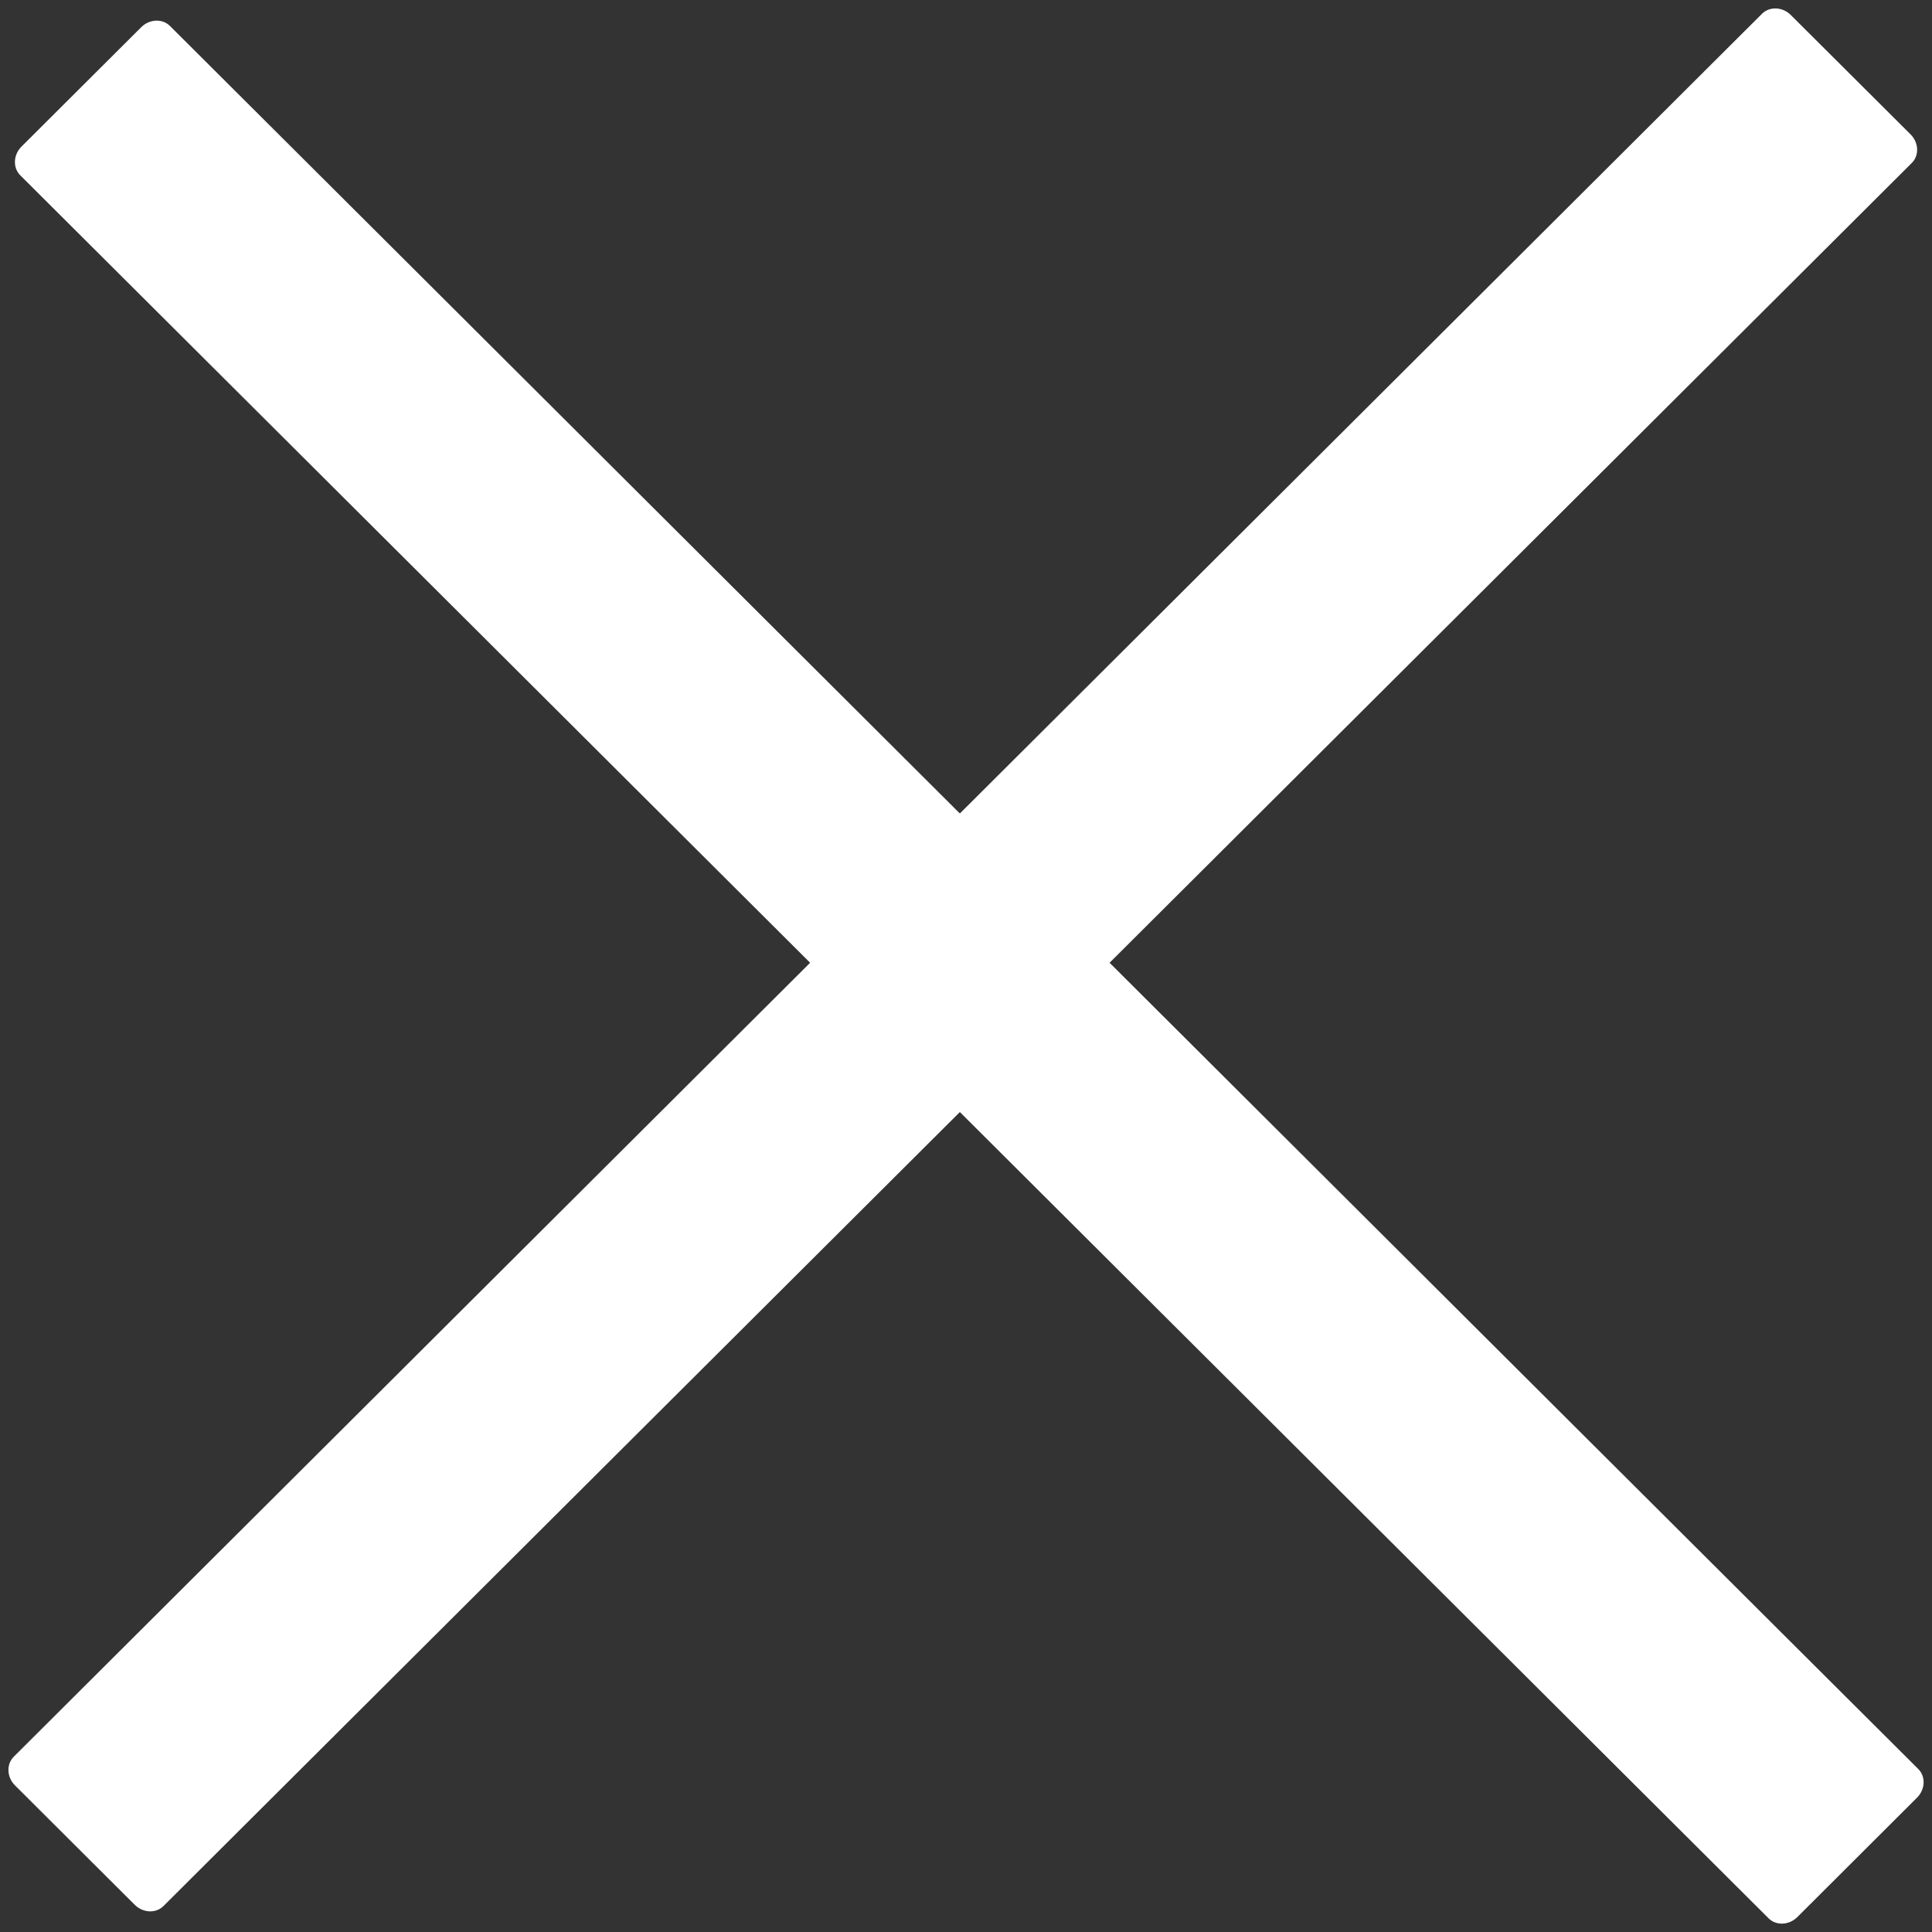 <svg width="28" height="28" viewBox="0 0 28 28" fill="none" xmlns="http://www.w3.org/2000/svg">
<rect x="0" y="0" width="28" height="28" fill="#333333" stroke="none"/>
<path d="M25.537 0.199L0.199 25.46C0.09 25.57 0.098 25.756 0.217 25.875L1.953 27.606C2.072 27.725 2.26 27.733 2.369 27.624L27.707 2.362C27.817 2.253 27.809 2.066 27.689 1.947L25.953 0.217C25.834 0.098 25.647 0.09 25.537 0.199Z" fill="white"/>
<path d="M25.631 27.801L0.293 2.54C0.184 2.431 0.192 2.244 0.311 2.125L2.047 0.394C2.166 0.275 2.354 0.267 2.463 0.376L27.801 25.638C27.911 25.747 27.903 25.934 27.783 26.053L26.048 27.784C25.928 27.903 25.741 27.911 25.631 27.801Z" fill="white"/>
</svg>
